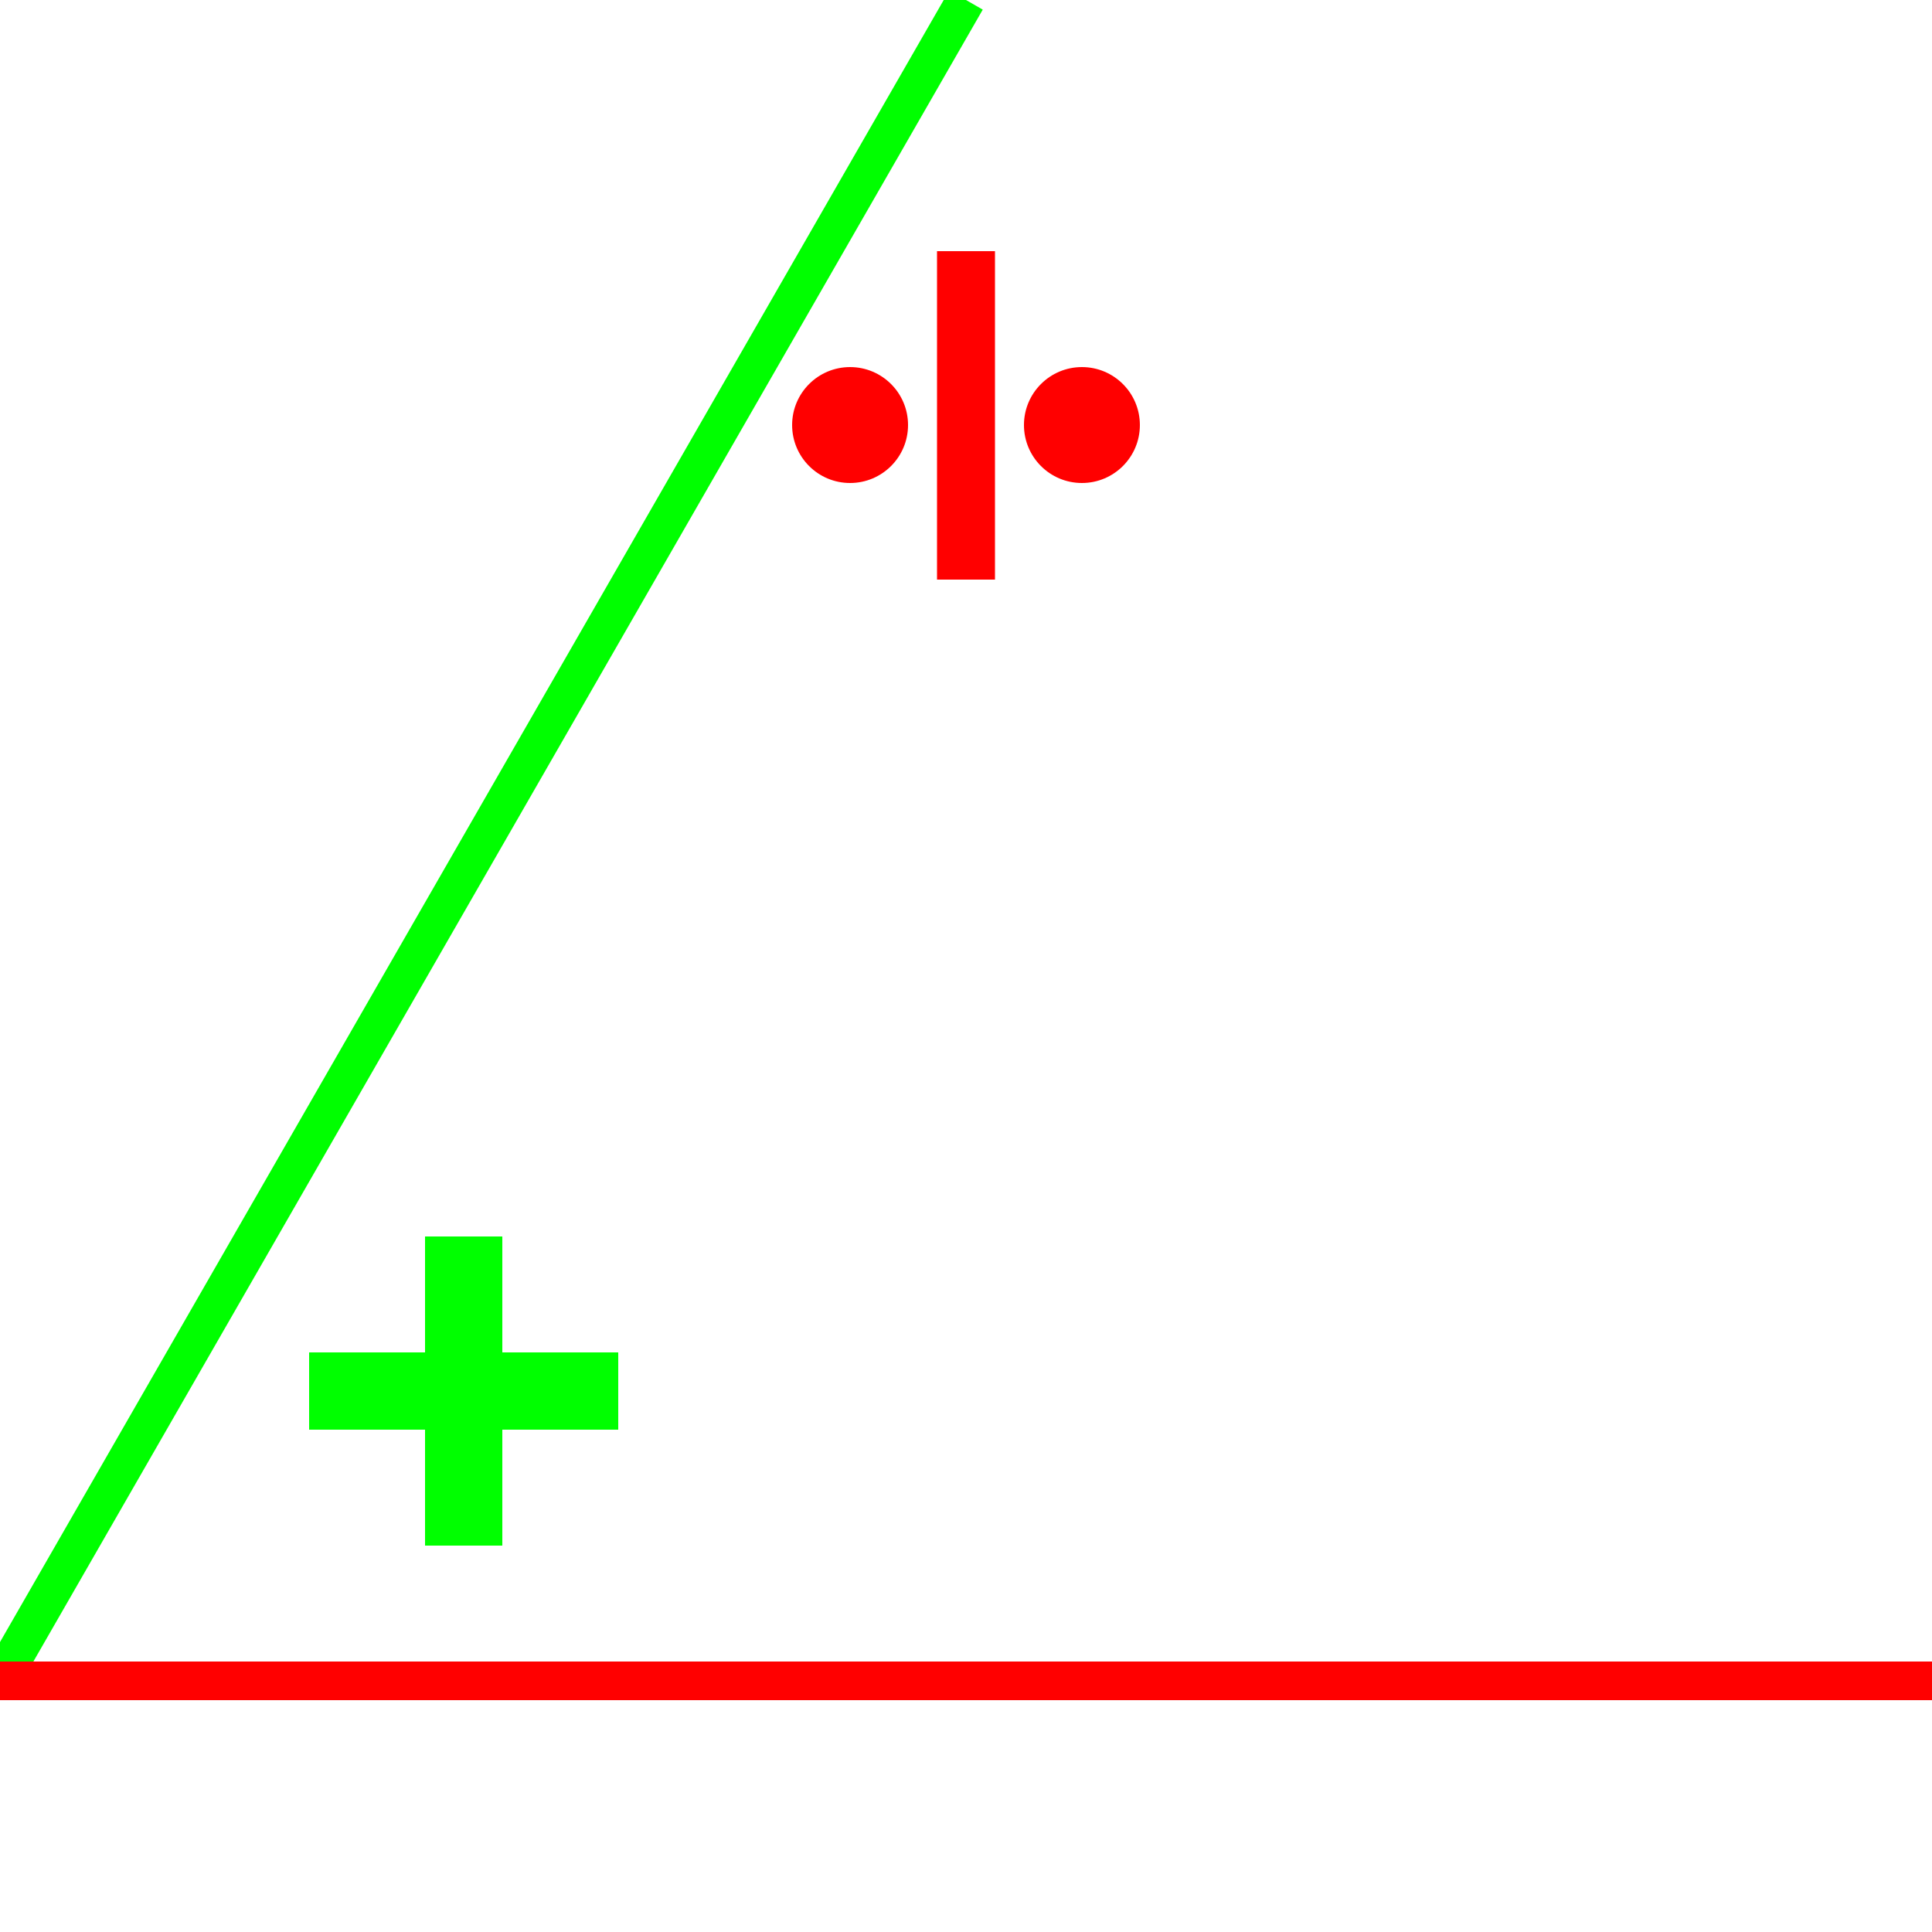 <?xml version="1.0" standalone="no"?><!DOCTYPE svg PUBLIC "-//W3C//DTD SVG 1.1//EN" "http://www.w3.org/Graphics/SVG/1.1/DTD/svg11.dtd">
<svg width="100" height="100" version="1.1" xmlns="http://www.w3.org/2000/svg">

<line x1="0" y1="87" x2="50" y2="0" style="stroke:rgb(0,255,0);stroke-width:2" />
<line x1="100" y1="87" x2="0" y2="87" style="stroke:rgb(255,0,0);stroke-width:2" />
<line x1="50" y1="13" x2="50" y2="30" style="stroke:rgb(255,0,0);stroke-width:3" />
        <circle cx="44" cy="22" r="3" stroke="rgb(255,0,0)" stroke-width="0" fill="rgb(255,0,0)" />
        <circle cx="56" cy="22" r="3" stroke="rgb(255,0,0)" stroke-width="0" fill="rgb(255,0,0)" /> 
<line x1="24" y1="64" x2="24" y2="80" style="stroke:rgb(0,255,0);stroke-width:4" />
<line x1="16" y1="72" x2="32" y2="72" style="stroke:rgb(0,255,0);stroke-width:4" />
</svg>